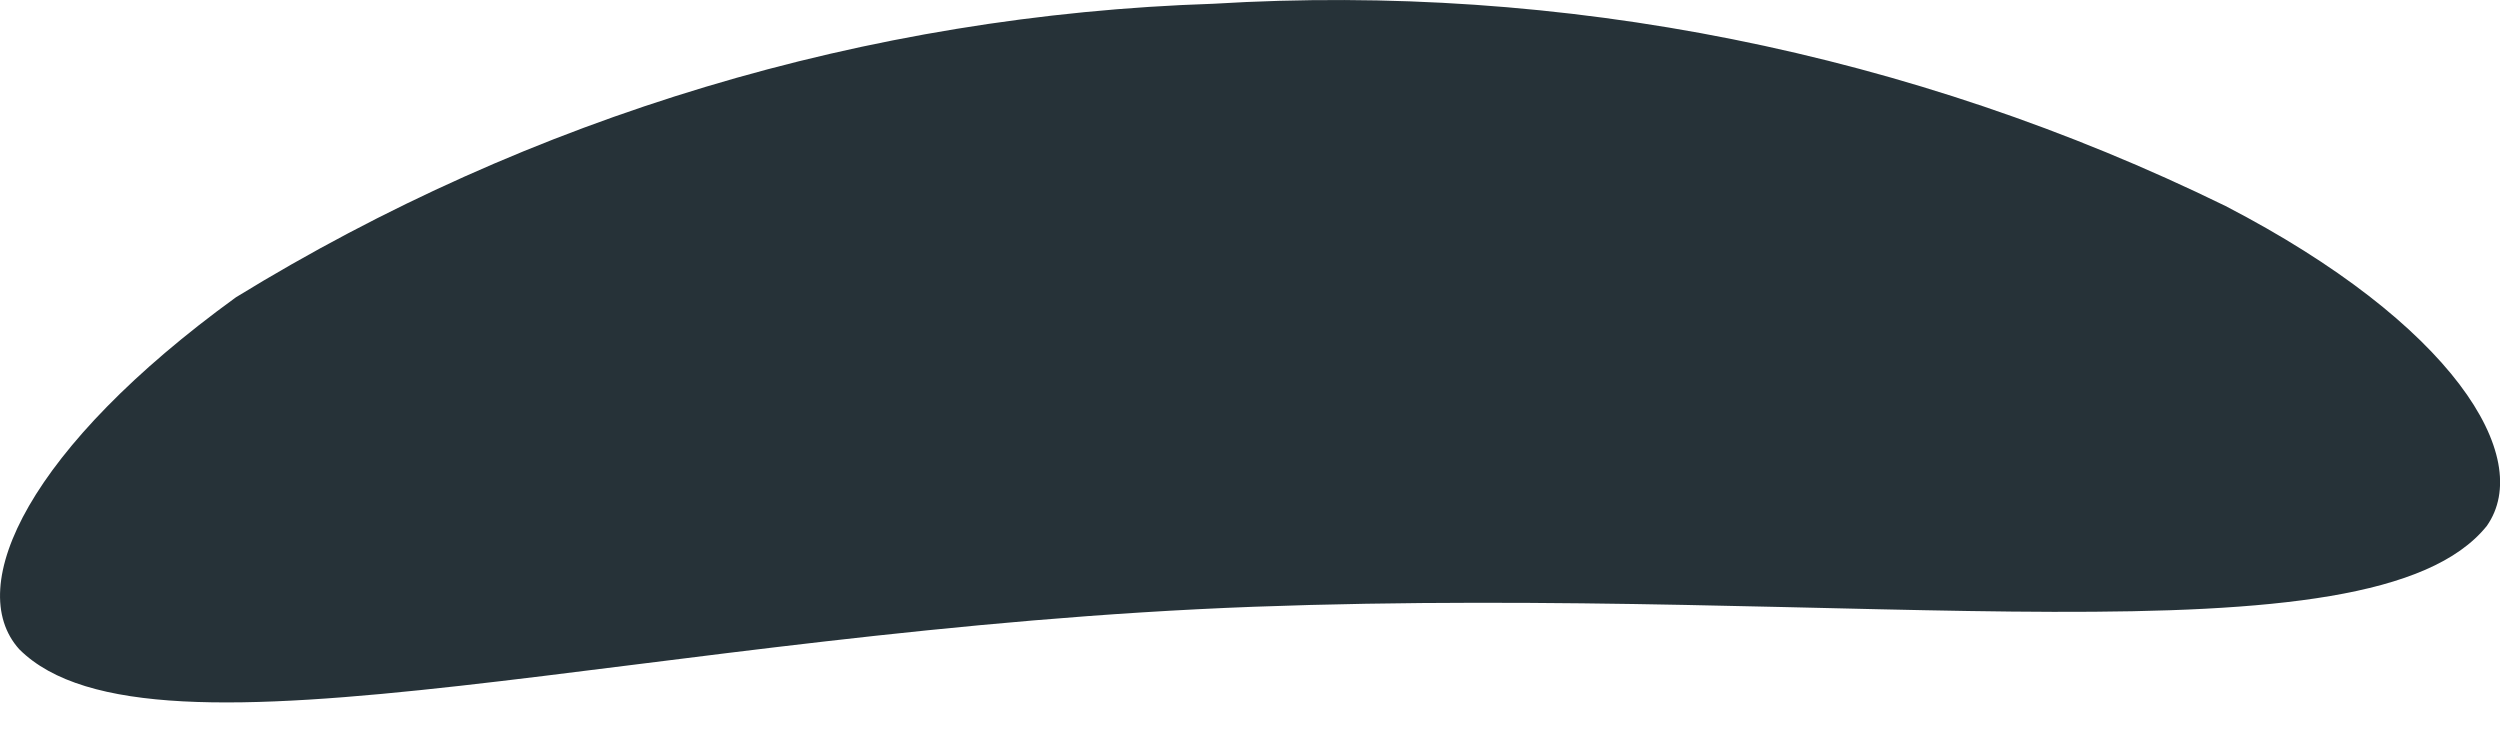 <svg width="10" height="3" viewBox="0 0 10 3" fill="none" xmlns="http://www.w3.org/2000/svg">
<path d="M0.077 2.597C0.604 3.124 2.603 2.517 5.016 2.427C7.429 2.338 9.485 2.678 9.947 2.104C10.141 1.828 9.809 1.294 8.902 0.824C7.645 0.209 6.251 -0.07 4.854 0.015C3.471 0.06 2.123 0.465 0.944 1.189C0.118 1.788 -0.149 2.346 0.077 2.597Z" fill="#263238"/>
</svg>
